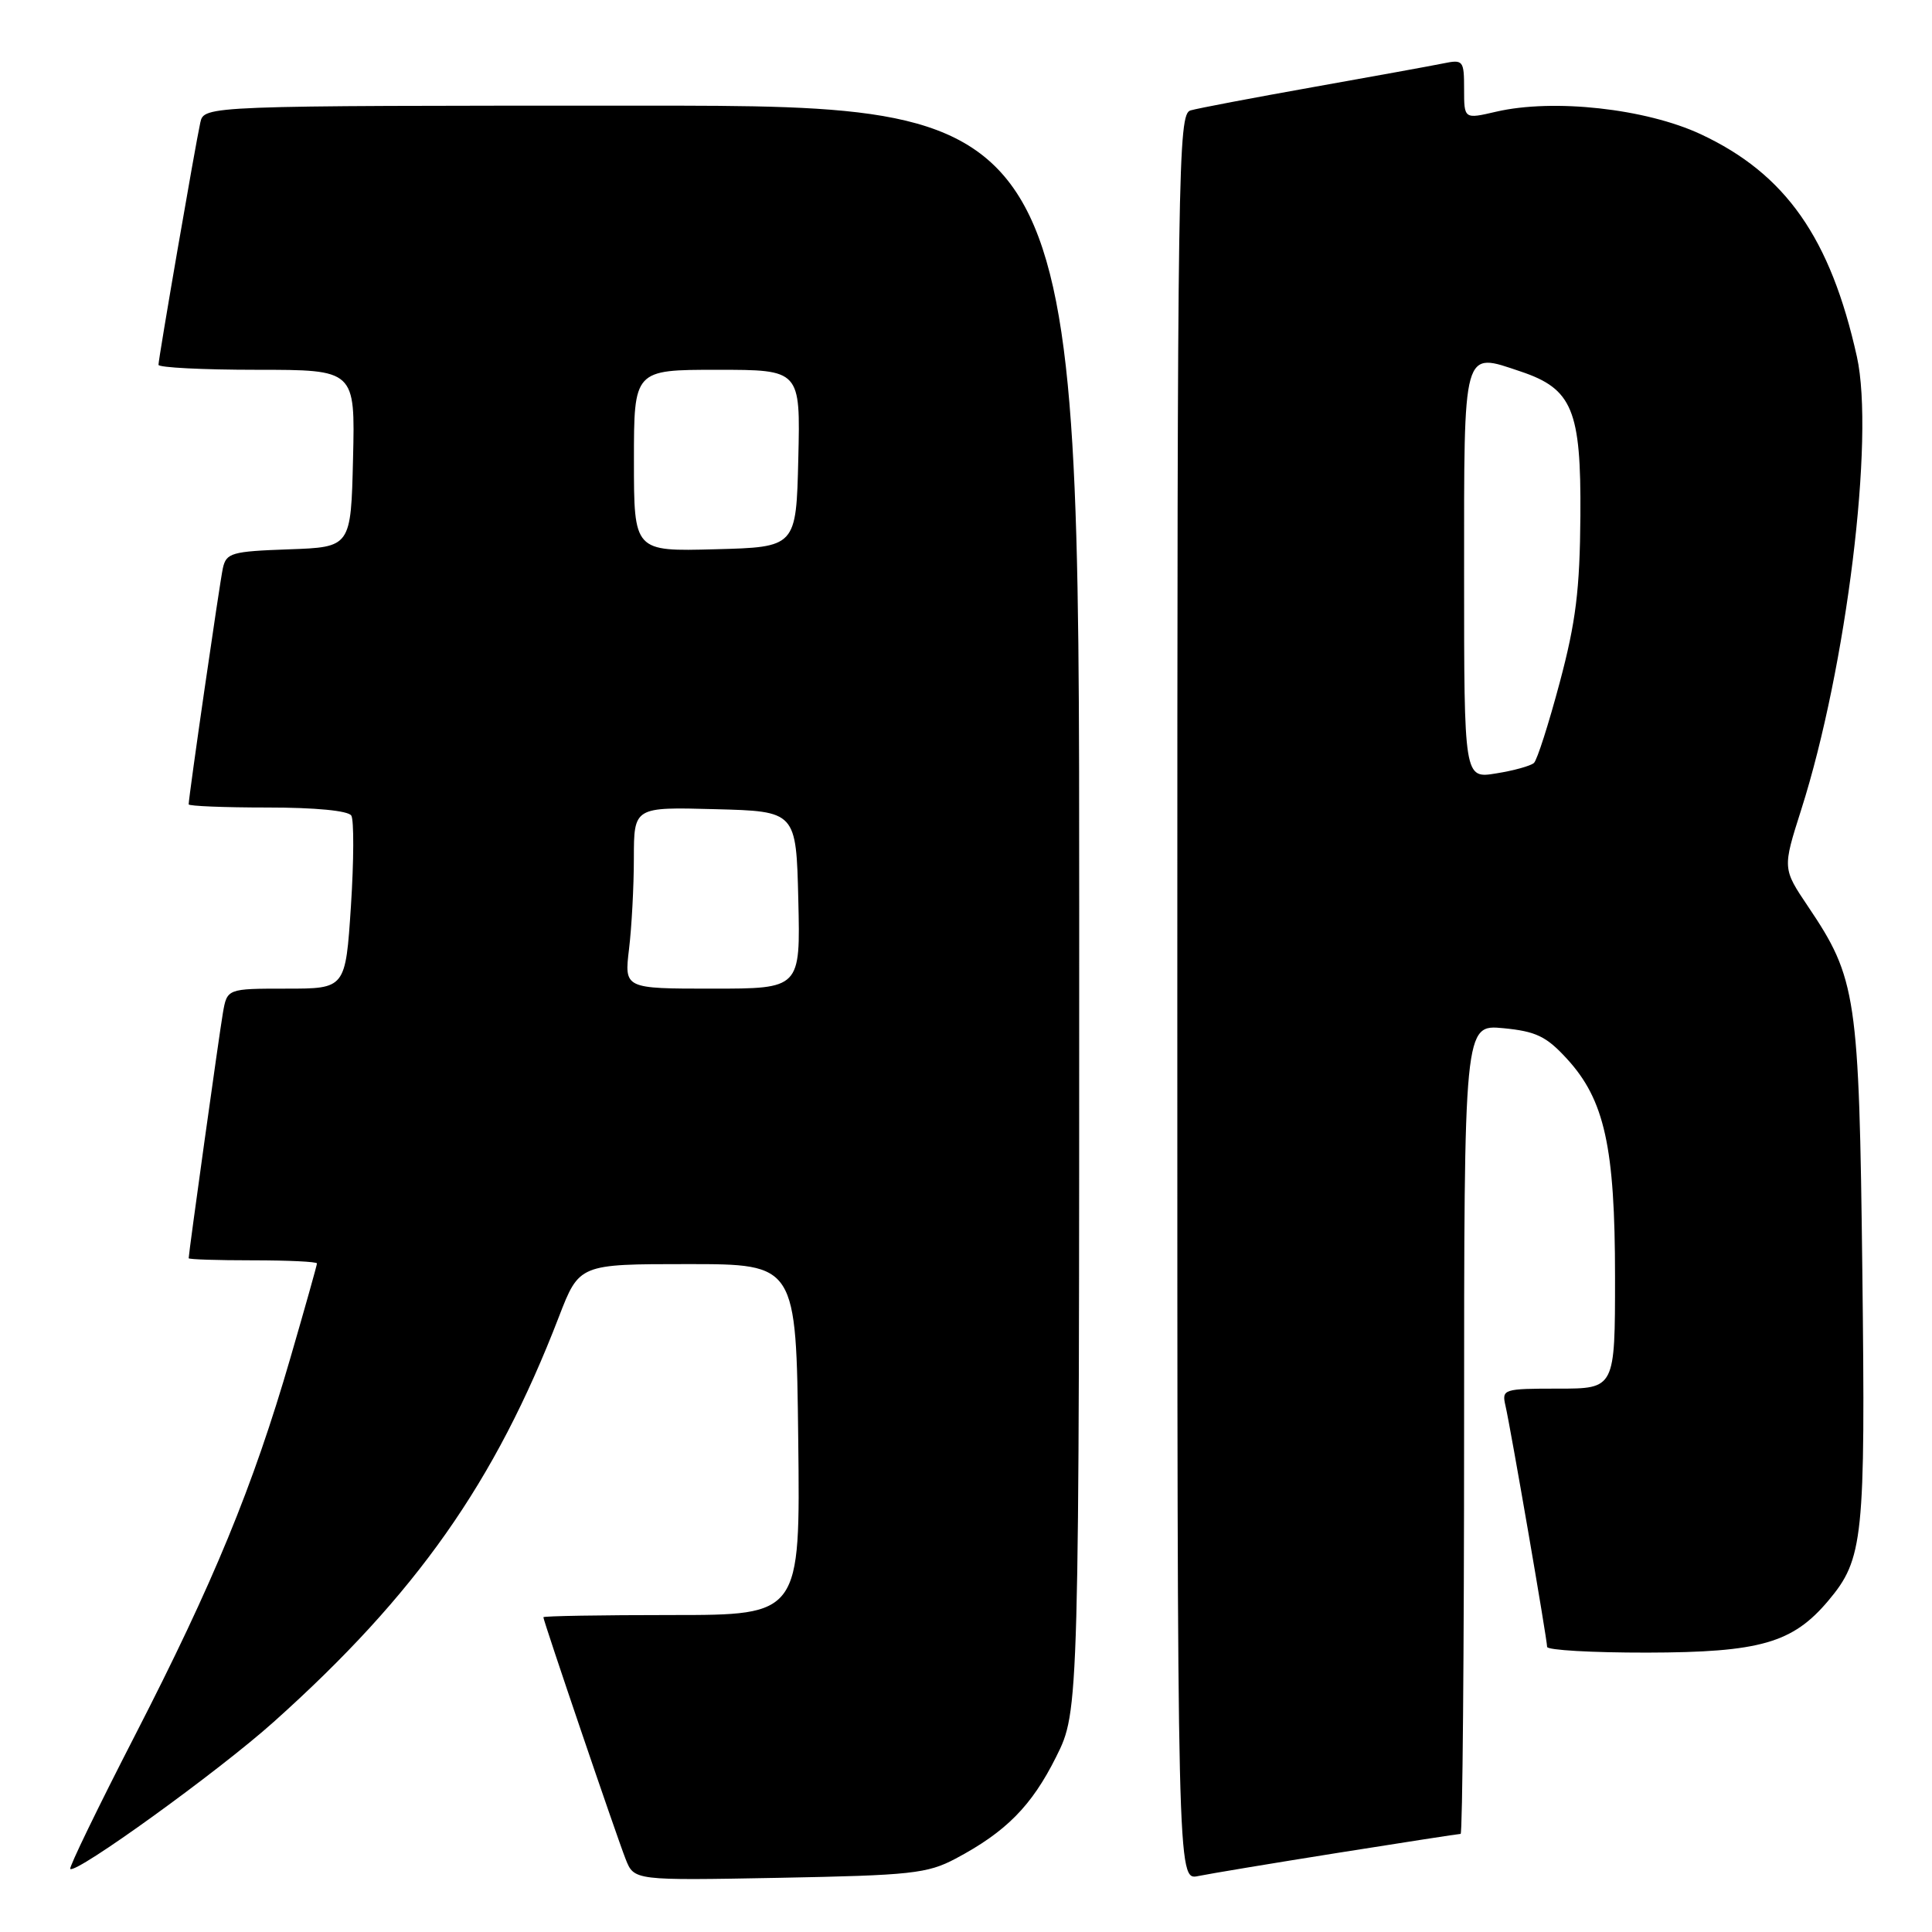 <?xml version="1.0" encoding="UTF-8" standalone="no"?>
<!DOCTYPE svg PUBLIC "-//W3C//DTD SVG 1.1//EN" "http://www.w3.org/Graphics/SVG/1.1/DTD/svg11.dtd" >
<svg xmlns="http://www.w3.org/2000/svg" xmlns:xlink="http://www.w3.org/1999/xlink" version="1.1" viewBox="0 0 256 256">
 <g >
 <path fill="currentColor"
d=" M 126.62 246.28 C 133.29 242.74 136.70 239.30 139.94 232.80 C 143.00 226.68 143.00 226.68 143.00 120.34 C 143.00 14.00 143.00 14.00 85.02 14.00 C 27.04 14.00 27.04 14.00 26.54 16.25 C 25.87 19.29 21.00 47.50 21.00 48.34 C 21.00 48.70 26.86 49.00 34.03 49.00 C 47.06 49.00 47.06 49.00 46.78 60.75 C 46.50 72.50 46.50 72.50 38.26 72.79 C 30.68 73.06 29.98 73.26 29.53 75.29 C 29.10 77.28 25.00 105.57 25.00 106.58 C 25.00 106.81 29.70 107.00 35.44 107.00 C 41.80 107.00 46.14 107.42 46.55 108.07 C 46.91 108.66 46.89 114.06 46.50 120.07 C 45.78 131.00 45.78 131.00 37.94 131.00 C 30.09 131.00 30.09 131.00 29.53 134.25 C 29.03 137.17 25.00 166.05 25.00 166.72 C 25.00 166.88 28.82 167.00 33.50 167.00 C 38.17 167.00 42.00 167.18 42.00 167.41 C 42.00 167.63 40.41 173.28 38.47 179.96 C 33.53 196.98 28.26 209.76 17.91 229.90 C 12.99 239.47 9.12 247.45 9.31 247.64 C 10.04 248.37 28.96 234.71 36.27 228.16 C 55.16 211.25 65.61 196.41 74.05 174.50 C 76.75 167.50 76.75 167.50 91.12 167.50 C 105.50 167.50 105.50 167.50 105.77 190.75 C 106.04 214.00 106.04 214.00 89.02 214.00 C 79.66 214.00 72.00 214.13 72.00 214.29 C 72.00 214.78 81.71 243.33 82.90 246.34 C 84.02 249.18 84.02 249.18 103.26 248.82 C 120.71 248.49 122.88 248.26 126.62 246.28 Z  M 177.29 245.51 C 185.98 244.13 193.29 243.00 193.54 243.00 C 193.79 243.00 194.00 218.87 194.00 189.37 C 194.00 135.75 194.00 135.75 199.19 136.24 C 203.53 136.66 204.90 137.32 207.62 140.29 C 212.62 145.73 214.00 152.00 214.00 169.18 C 214.00 184.00 214.00 184.00 206.48 184.00 C 199.20 184.00 198.98 184.07 199.48 186.25 C 200.16 189.18 205.00 217.22 205.00 218.22 C 205.00 218.65 210.96 218.99 218.25 218.98 C 233.21 218.95 237.54 217.71 242.26 212.10 C 246.91 206.57 247.19 203.94 246.77 168.50 C 246.34 131.91 246.00 129.66 239.58 120.12 C 236.19 115.08 236.19 115.08 238.67 107.29 C 244.67 88.46 248.42 57.97 246.05 47.27 C 242.55 31.52 236.61 23.05 225.37 17.79 C 218.09 14.39 205.84 13.04 198.25 14.80 C 194.00 15.79 194.00 15.79 194.00 11.81 C 194.00 8.01 193.88 7.86 191.25 8.40 C 189.74 8.71 181.97 10.12 174.00 11.54 C 166.03 12.96 158.71 14.35 157.75 14.63 C 156.10 15.11 156.00 21.57 156.00 132.15 C 156.00 249.16 156.00 249.16 158.75 248.59 C 160.26 248.28 168.61 246.89 177.29 245.51 Z  M 83.35 125.75 C 83.70 122.86 83.99 117.45 83.99 113.72 C 84.00 106.93 84.00 106.93 94.75 107.22 C 105.50 107.50 105.50 107.50 105.78 119.25 C 106.06 131.00 106.06 131.00 94.39 131.00 C 82.72 131.00 82.72 131.00 83.35 125.75 Z  M 84.00 61.03 C 84.00 49.00 84.00 49.00 95.03 49.00 C 106.06 49.00 106.06 49.00 105.78 60.75 C 105.50 72.50 105.50 72.50 94.75 72.78 C 84.00 73.07 84.00 73.07 84.00 61.03 Z  M 194.00 76.16 C 194.00 45.74 193.75 46.63 201.51 49.23 C 208.35 51.52 209.51 54.34 209.41 68.33 C 209.34 78.15 208.81 82.42 206.67 90.44 C 205.21 95.91 203.68 100.70 203.26 101.09 C 202.84 101.48 200.59 102.11 198.25 102.48 C 194.00 103.18 194.00 103.18 194.00 76.16 Z "/>
</g>
</svg>
